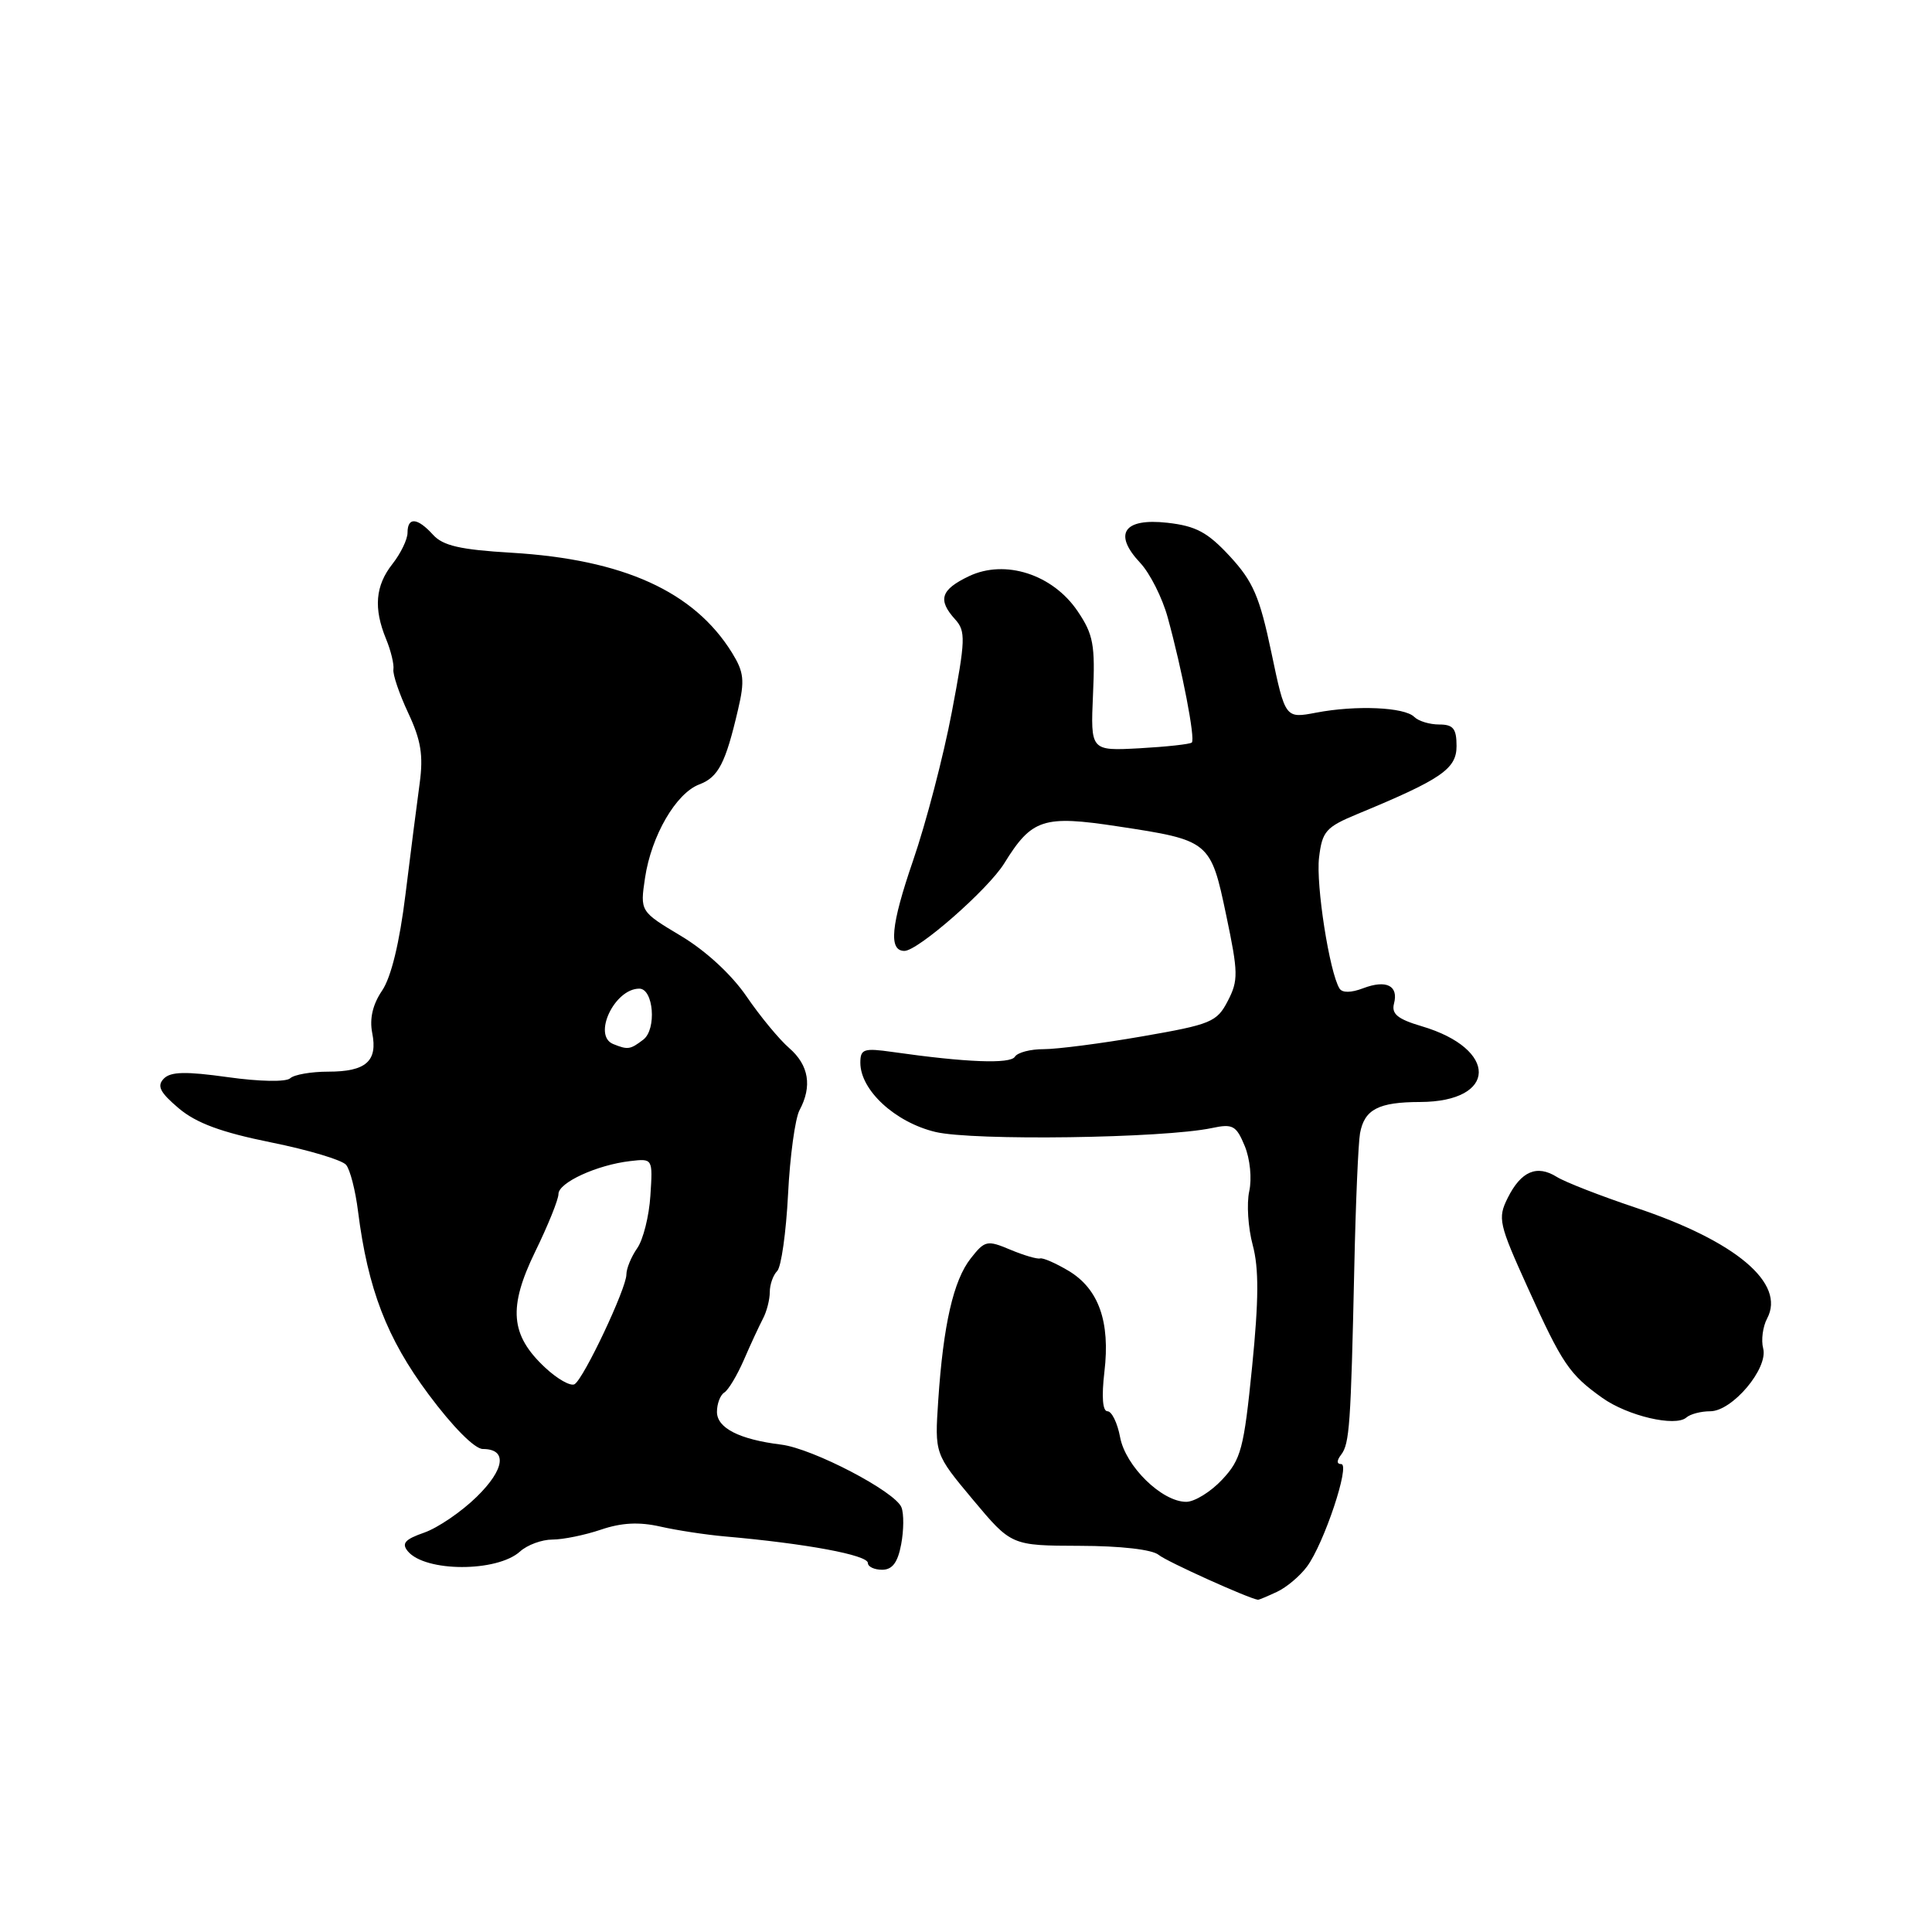 <?xml version="1.0" encoding="UTF-8" standalone="no"?>
<!DOCTYPE svg PUBLIC "-//W3C//DTD SVG 1.1//EN" "http://www.w3.org/Graphics/SVG/1.1/DTD/svg11.dtd" >
<svg xmlns="http://www.w3.org/2000/svg" xmlns:xlink="http://www.w3.org/1999/xlink" version="1.1" viewBox="0 0 256 256">
 <g >
 <path fill="currentColor"
d=" M 169.20 210.93 C 170.47 210.34 172.26 208.83 173.19 207.57 C 175.44 204.53 178.95 194.00 177.72 194.00 C 177.11 194.00 177.10 193.54 177.71 192.75 C 178.82 191.29 178.99 188.85 179.45 168.00 C 179.63 159.47 179.98 151.45 180.21 150.17 C 180.79 147.00 182.65 146.03 188.18 146.02 C 198.43 145.98 198.57 138.99 188.38 135.98 C 185.20 135.04 184.36 134.35 184.71 132.99 C 185.34 130.60 183.70 129.78 180.62 130.95 C 179.02 131.56 177.85 131.57 177.49 130.98 C 176.16 128.83 174.35 117.22 174.78 113.64 C 175.20 110.14 175.68 109.60 179.87 107.86 C 190.99 103.26 193.00 101.89 193.00 98.86 C 193.00 96.54 192.56 96.00 190.70 96.00 C 189.43 96.00 187.95 95.55 187.39 94.99 C 186.10 93.70 179.67 93.42 174.40 94.43 C 170.30 95.21 170.30 95.21 168.46 86.44 C 166.91 79.06 166.04 77.05 162.98 73.73 C 160.01 70.52 158.48 69.70 154.69 69.27 C 148.89 68.62 147.46 70.73 151.09 74.59 C 152.37 75.96 154.01 79.20 154.72 81.79 C 156.64 88.77 158.41 97.93 157.92 98.39 C 157.69 98.61 154.57 98.95 151.00 99.15 C 144.50 99.50 144.50 99.50 144.83 92.00 C 145.13 85.45 144.87 84.06 142.80 81.00 C 139.50 76.10 133.18 74.07 128.39 76.35 C 124.65 78.14 124.22 79.48 126.56 82.07 C 127.98 83.63 127.94 84.77 126.12 94.36 C 125.02 100.17 122.71 109.03 120.98 114.05 C 118.04 122.61 117.72 126.00 119.84 126.00 C 121.63 126.00 130.94 117.84 133.06 114.41 C 136.72 108.49 138.23 107.99 148.13 109.50 C 160.29 111.34 160.42 111.45 162.48 121.28 C 164.08 128.89 164.10 129.91 162.69 132.63 C 161.24 135.43 160.48 135.74 151.32 137.33 C 145.92 138.27 140.06 139.02 138.31 139.02 C 136.55 139.01 134.83 139.46 134.48 140.02 C 133.88 141.01 127.99 140.78 118.25 139.39 C 114.45 138.85 114.00 139.00 114.00 140.82 C 114.00 144.46 118.61 148.71 123.95 149.99 C 128.94 151.18 154.16 150.83 160.59 149.47 C 163.35 148.88 163.81 149.14 164.93 151.84 C 165.64 153.55 165.90 156.17 165.53 157.85 C 165.17 159.49 165.38 162.70 165.99 164.97 C 166.82 168.06 166.80 172.19 165.91 181.11 C 164.82 191.98 164.45 193.38 161.95 196.05 C 160.44 197.67 158.29 199.00 157.18 199.00 C 153.96 199.00 149.14 194.29 148.42 190.44 C 148.07 188.55 147.31 187.00 146.75 187.00 C 146.10 187.00 145.95 185.09 146.34 181.77 C 147.13 175.13 145.58 170.78 141.59 168.39 C 139.89 167.38 138.19 166.63 137.81 166.75 C 137.44 166.86 135.66 166.34 133.87 165.59 C 130.80 164.30 130.50 164.36 128.63 166.74 C 126.33 169.66 124.99 175.55 124.32 185.58 C 123.85 192.65 123.85 192.65 128.93 198.73 C 134.01 204.80 134.01 204.80 143.06 204.83 C 148.49 204.84 152.68 205.32 153.53 206.03 C 154.60 206.92 165.49 211.83 166.70 211.98 C 166.81 211.99 167.94 211.52 169.20 210.93 Z  M 68.91 205.58 C 69.87 204.71 71.80 204.00 73.20 204.00 C 74.60 204.00 77.49 203.41 79.62 202.69 C 82.35 201.76 84.68 201.64 87.50 202.28 C 89.70 202.78 93.53 203.36 96.00 203.58 C 106.83 204.53 115.00 206.05 115.00 207.11 C 115.00 207.60 115.85 208.00 116.89 208.00 C 118.24 208.00 118.96 207.04 119.41 204.63 C 119.76 202.78 119.78 200.58 119.45 199.74 C 118.65 197.65 107.71 191.94 103.52 191.42 C 97.95 190.73 95.00 189.22 95.00 187.08 C 95.00 186.00 95.44 184.85 95.97 184.52 C 96.51 184.19 97.67 182.25 98.56 180.21 C 99.44 178.17 100.58 175.72 101.08 174.76 C 101.59 173.81 102.00 172.21 102.00 171.21 C 102.00 170.22 102.44 168.96 102.98 168.42 C 103.52 167.88 104.16 163.31 104.42 158.27 C 104.67 153.22 105.36 148.20 105.94 147.11 C 107.64 143.94 107.18 141.14 104.58 138.88 C 103.25 137.73 100.70 134.64 98.92 132.03 C 96.95 129.15 93.53 125.99 90.24 124.02 C 84.81 120.77 84.81 120.77 85.47 116.32 C 86.31 110.73 89.57 105.11 92.66 103.94 C 95.19 102.98 96.14 101.14 97.80 94.00 C 98.70 90.17 98.58 89.06 97.00 86.50 C 91.96 78.37 82.61 74.13 67.78 73.24 C 60.99 72.84 58.69 72.31 57.38 70.86 C 55.31 68.58 54.00 68.47 54.00 70.59 C 54.00 71.47 53.10 73.33 52.00 74.73 C 49.73 77.61 49.48 80.60 51.16 84.68 C 51.80 86.23 52.23 88.04 52.13 88.69 C 52.02 89.35 52.91 91.95 54.09 94.47 C 55.78 98.07 56.11 100.08 55.61 103.78 C 55.25 106.38 54.41 113.00 53.73 118.50 C 52.94 124.93 51.83 129.49 50.63 131.26 C 49.38 133.10 48.95 134.98 49.32 136.87 C 50.07 140.61 48.50 142.00 43.50 142.00 C 41.25 142.00 38.97 142.39 38.45 142.88 C 37.90 143.38 34.39 143.32 30.20 142.73 C 24.61 141.95 22.61 141.99 21.70 142.93 C 20.76 143.90 21.20 144.75 23.69 146.86 C 26.02 148.82 29.32 150.04 35.90 151.37 C 40.86 152.37 45.34 153.71 45.86 154.35 C 46.39 154.98 47.10 157.75 47.44 160.50 C 48.75 170.82 51.25 177.32 56.78 184.75 C 60.00 189.08 62.90 192.00 63.98 192.00 C 67.25 192.00 66.91 194.68 63.16 198.34 C 61.14 200.32 58.01 202.45 56.21 203.08 C 53.65 203.97 53.18 204.51 54.04 205.55 C 56.34 208.32 65.86 208.34 68.91 205.58 Z  M 226.61 187.00 C 229.54 187.00 234.32 181.33 233.63 178.67 C 233.34 177.58 233.58 175.79 234.15 174.71 C 236.65 170.05 230.01 164.45 216.73 160.02 C 212.10 158.47 207.40 156.64 206.29 155.95 C 203.64 154.29 201.55 155.19 199.78 158.73 C 198.43 161.44 198.59 162.14 202.47 170.70 C 207.02 180.74 207.94 182.11 212.32 185.23 C 215.68 187.62 222.00 189.10 223.45 187.83 C 223.97 187.37 225.39 187.00 226.61 187.00 Z  M 72.23 181.21 C 67.61 176.90 67.31 173.25 70.93 165.82 C 72.62 162.36 74.00 158.94 74.00 158.21 C 74.00 156.70 79.10 154.36 83.50 153.85 C 86.50 153.50 86.50 153.50 86.18 158.43 C 86.01 161.14 85.22 164.28 84.43 165.40 C 83.64 166.53 83.00 168.09 83.00 168.88 C 83.00 170.72 77.37 182.65 76.14 183.41 C 75.63 183.73 73.86 182.74 72.23 181.21 Z  M 81.25 138.34 C 78.48 137.22 81.42 131.00 84.71 131.00 C 86.60 131.00 87.03 136.38 85.25 137.75 C 83.51 139.08 83.20 139.13 81.25 138.34 Z "/>
</g>
</svg>
